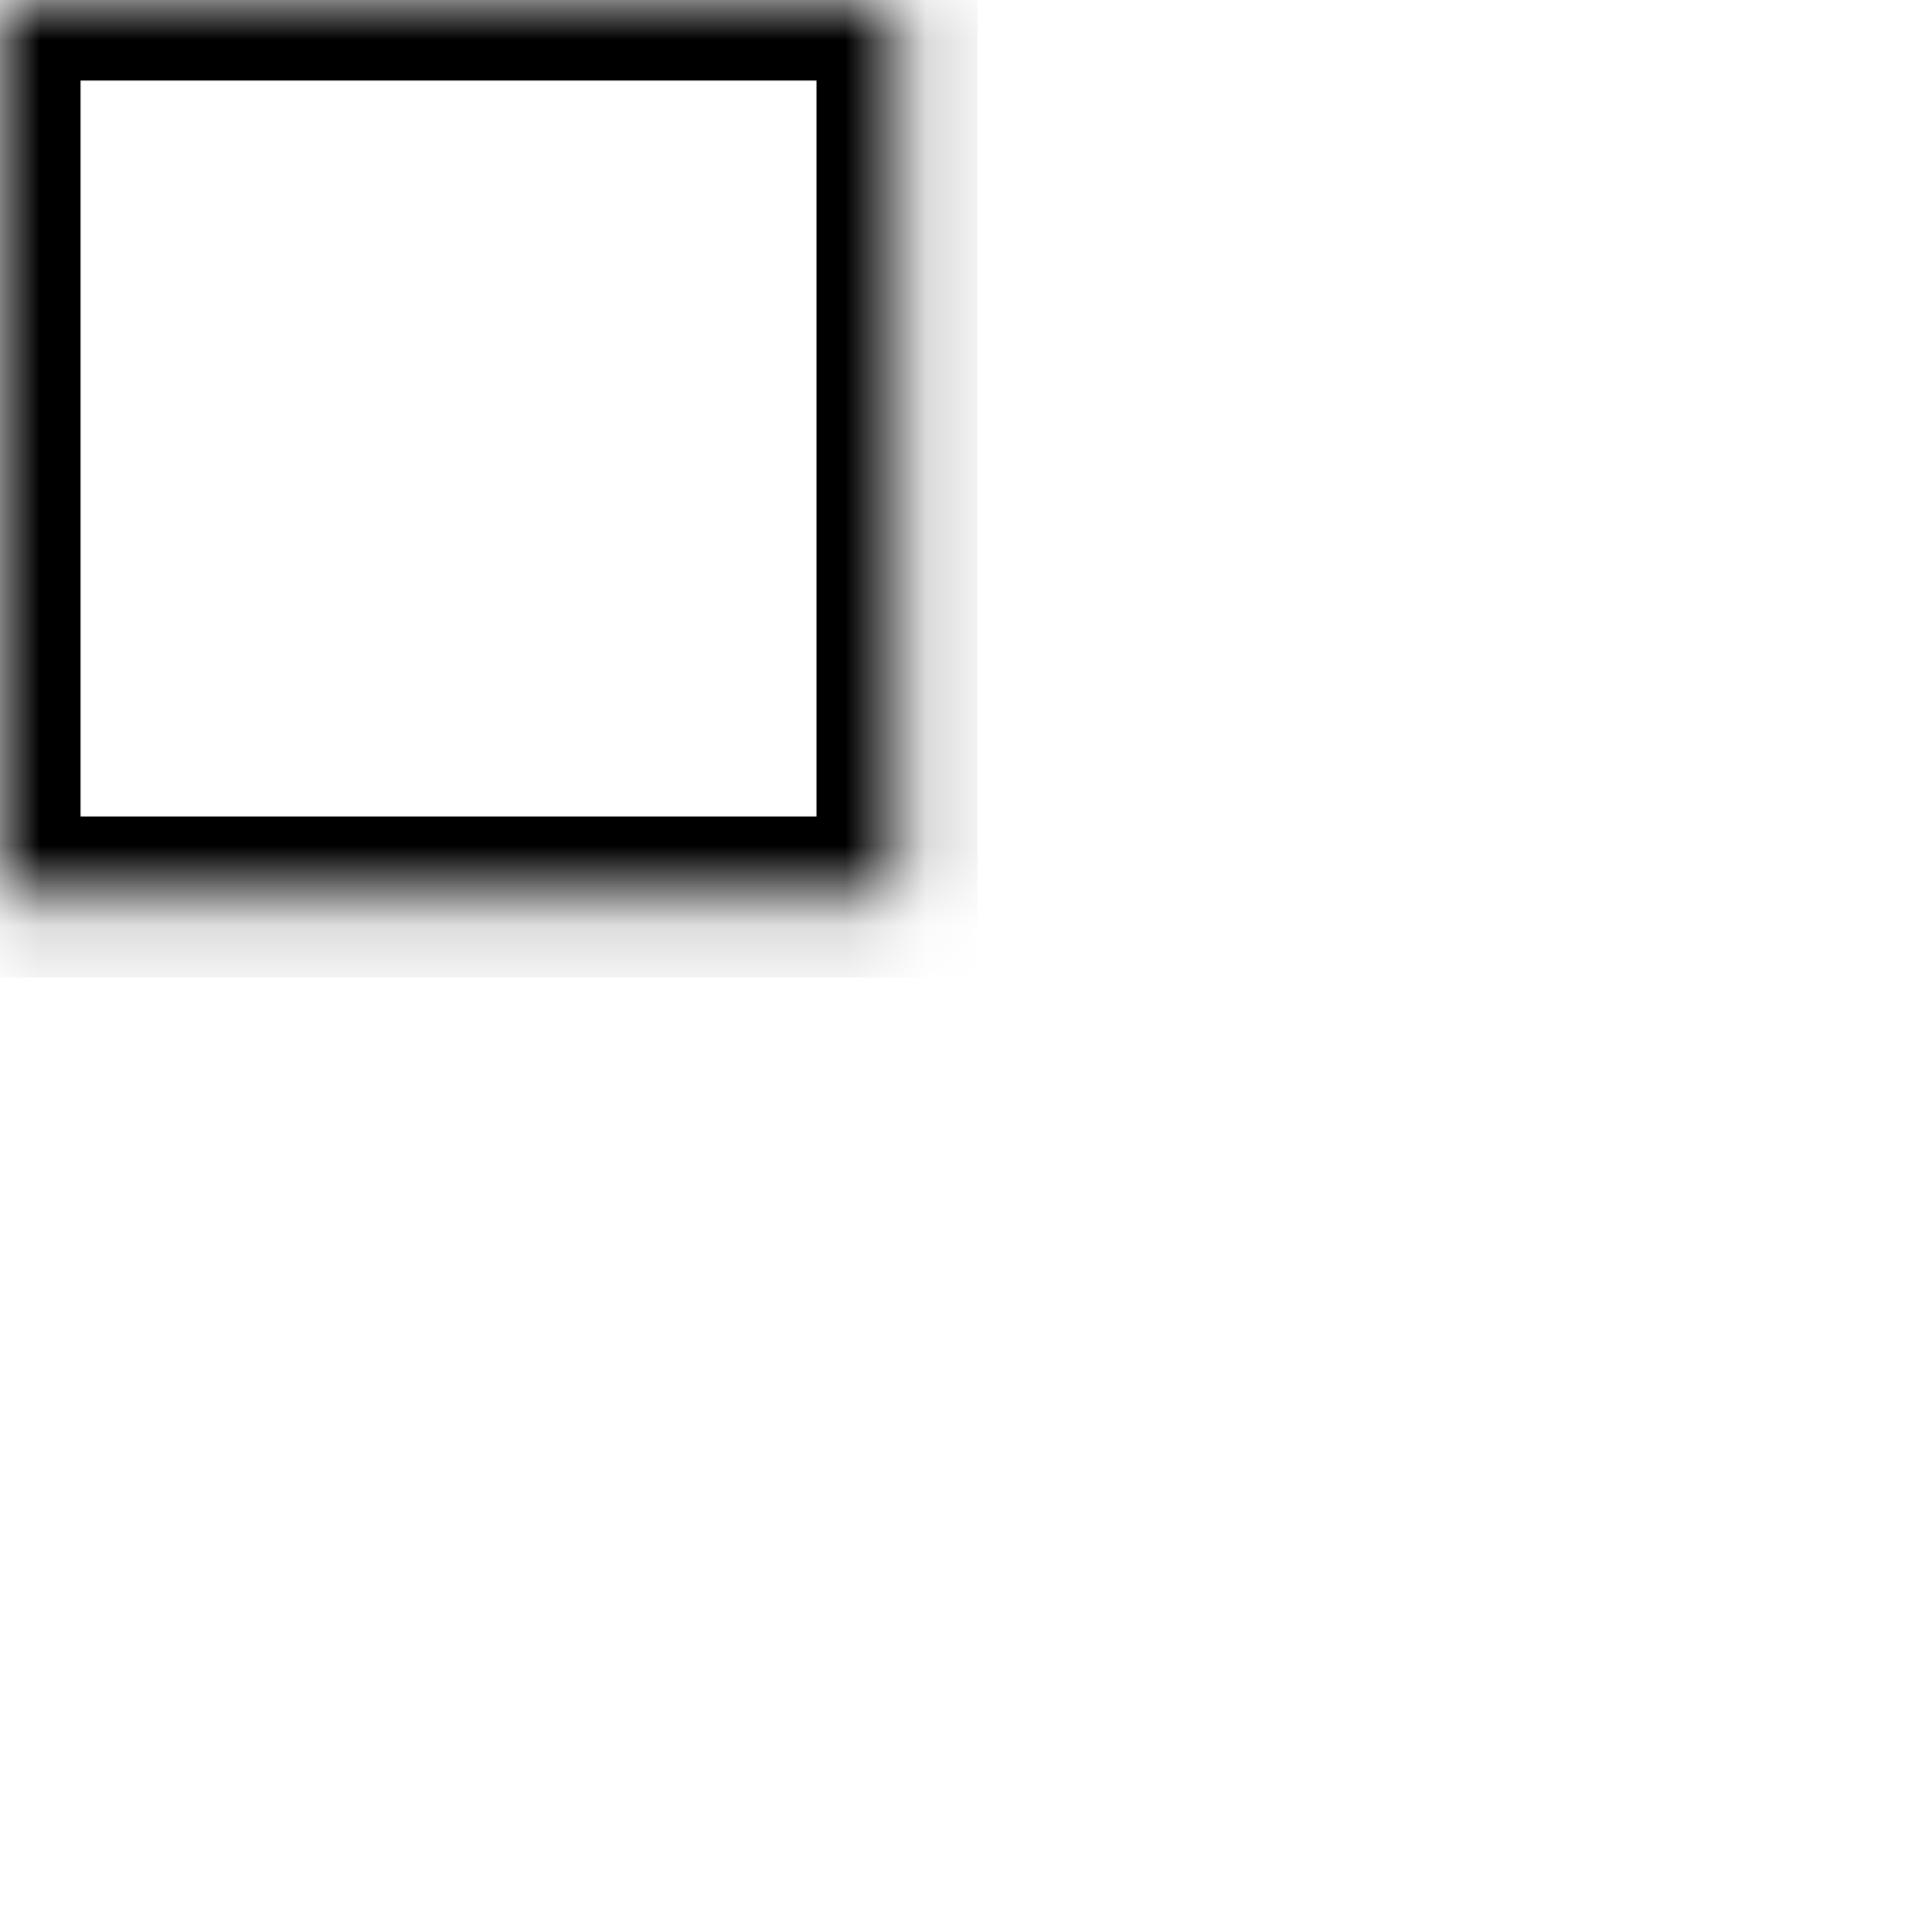 <?xml version="1.0" encoding="UTF-8"?>
<svg width="24px" height="24px" viewBox="0 0 24 24" version="1.1" xmlns="http://www.w3.org/2000/svg" xmlns:xlink="http://www.w3.org/1999/xlink">
    <!-- Generator: Sketch 40.3 (33839) - http://www.bohemiancoding.com/sketch -->
    <title>MenuCard</title>
    <desc>Created with Sketch.</desc>
    <defs>
        <rect id="path-1" x="0" y="0" width="11.143" height="11.143"></rect>
        <mask id="mask-2" maskContentUnits="userSpaceOnUse" maskUnits="objectBoundingBox" x="0" y="0" width="11.143" height="11.143" fill="white">
            <use xlink:href="#path-1"></use>
        </mask>
        <rect id="path-3" x="12.857" y="0" width="11.143" height="11.143"></rect>
        <mask id="mask-4" maskContentUnits="userSpaceOnUse" maskUnits="objectBoundingBox" x="0" y="0" width="11.143" height="11.143" fill="white">
            <use xlink:href="#path-3"></use>
        </mask>
        <rect id="path-5" x="0" y="12.857" width="11.143" height="11.143"></rect>
        <mask id="mask-6" maskContentUnits="userSpaceOnUse" maskUnits="objectBoundingBox" x="0" y="0" width="11.143" height="11.143" fill="white">
            <use xlink:href="#path-5"></use>
        </mask>
        <rect id="path-7" x="12.857" y="12.857" width="11.143" height="11.143"></rect>
        <mask id="mask-8" maskContentUnits="userSpaceOnUse" maskUnits="objectBoundingBox" x="0" y="0" width="11.143" height="11.143" fill="white">
            <use xlink:href="#path-7"></use>
        </mask>
    </defs>
    <g id="Page-1" stroke="none" stroke-width="1" fill="none" fill-rule="evenodd">
        <g id="index-1-rast" transform="translate(-335, -16)" stroke="#000000" stroke-width="2">
            <g id="MenuCard" transform="translate(335, 16)">
                <use id="Rectangle-2" mask="url(#mask-2)" xlink:href="#path-1"></use>
                <use id="Rectangle-2" mask="url(#mask-4)" xlink:href="#path-3"></use>
                <use id="Rectangle-2" mask="url(#mask-6)" xlink:href="#path-5"></use>
                <use id="Rectangle-2" mask="url(#mask-8)" xlink:href="#path-7"></use>
            </g>
        </g>
    </g>
</svg>